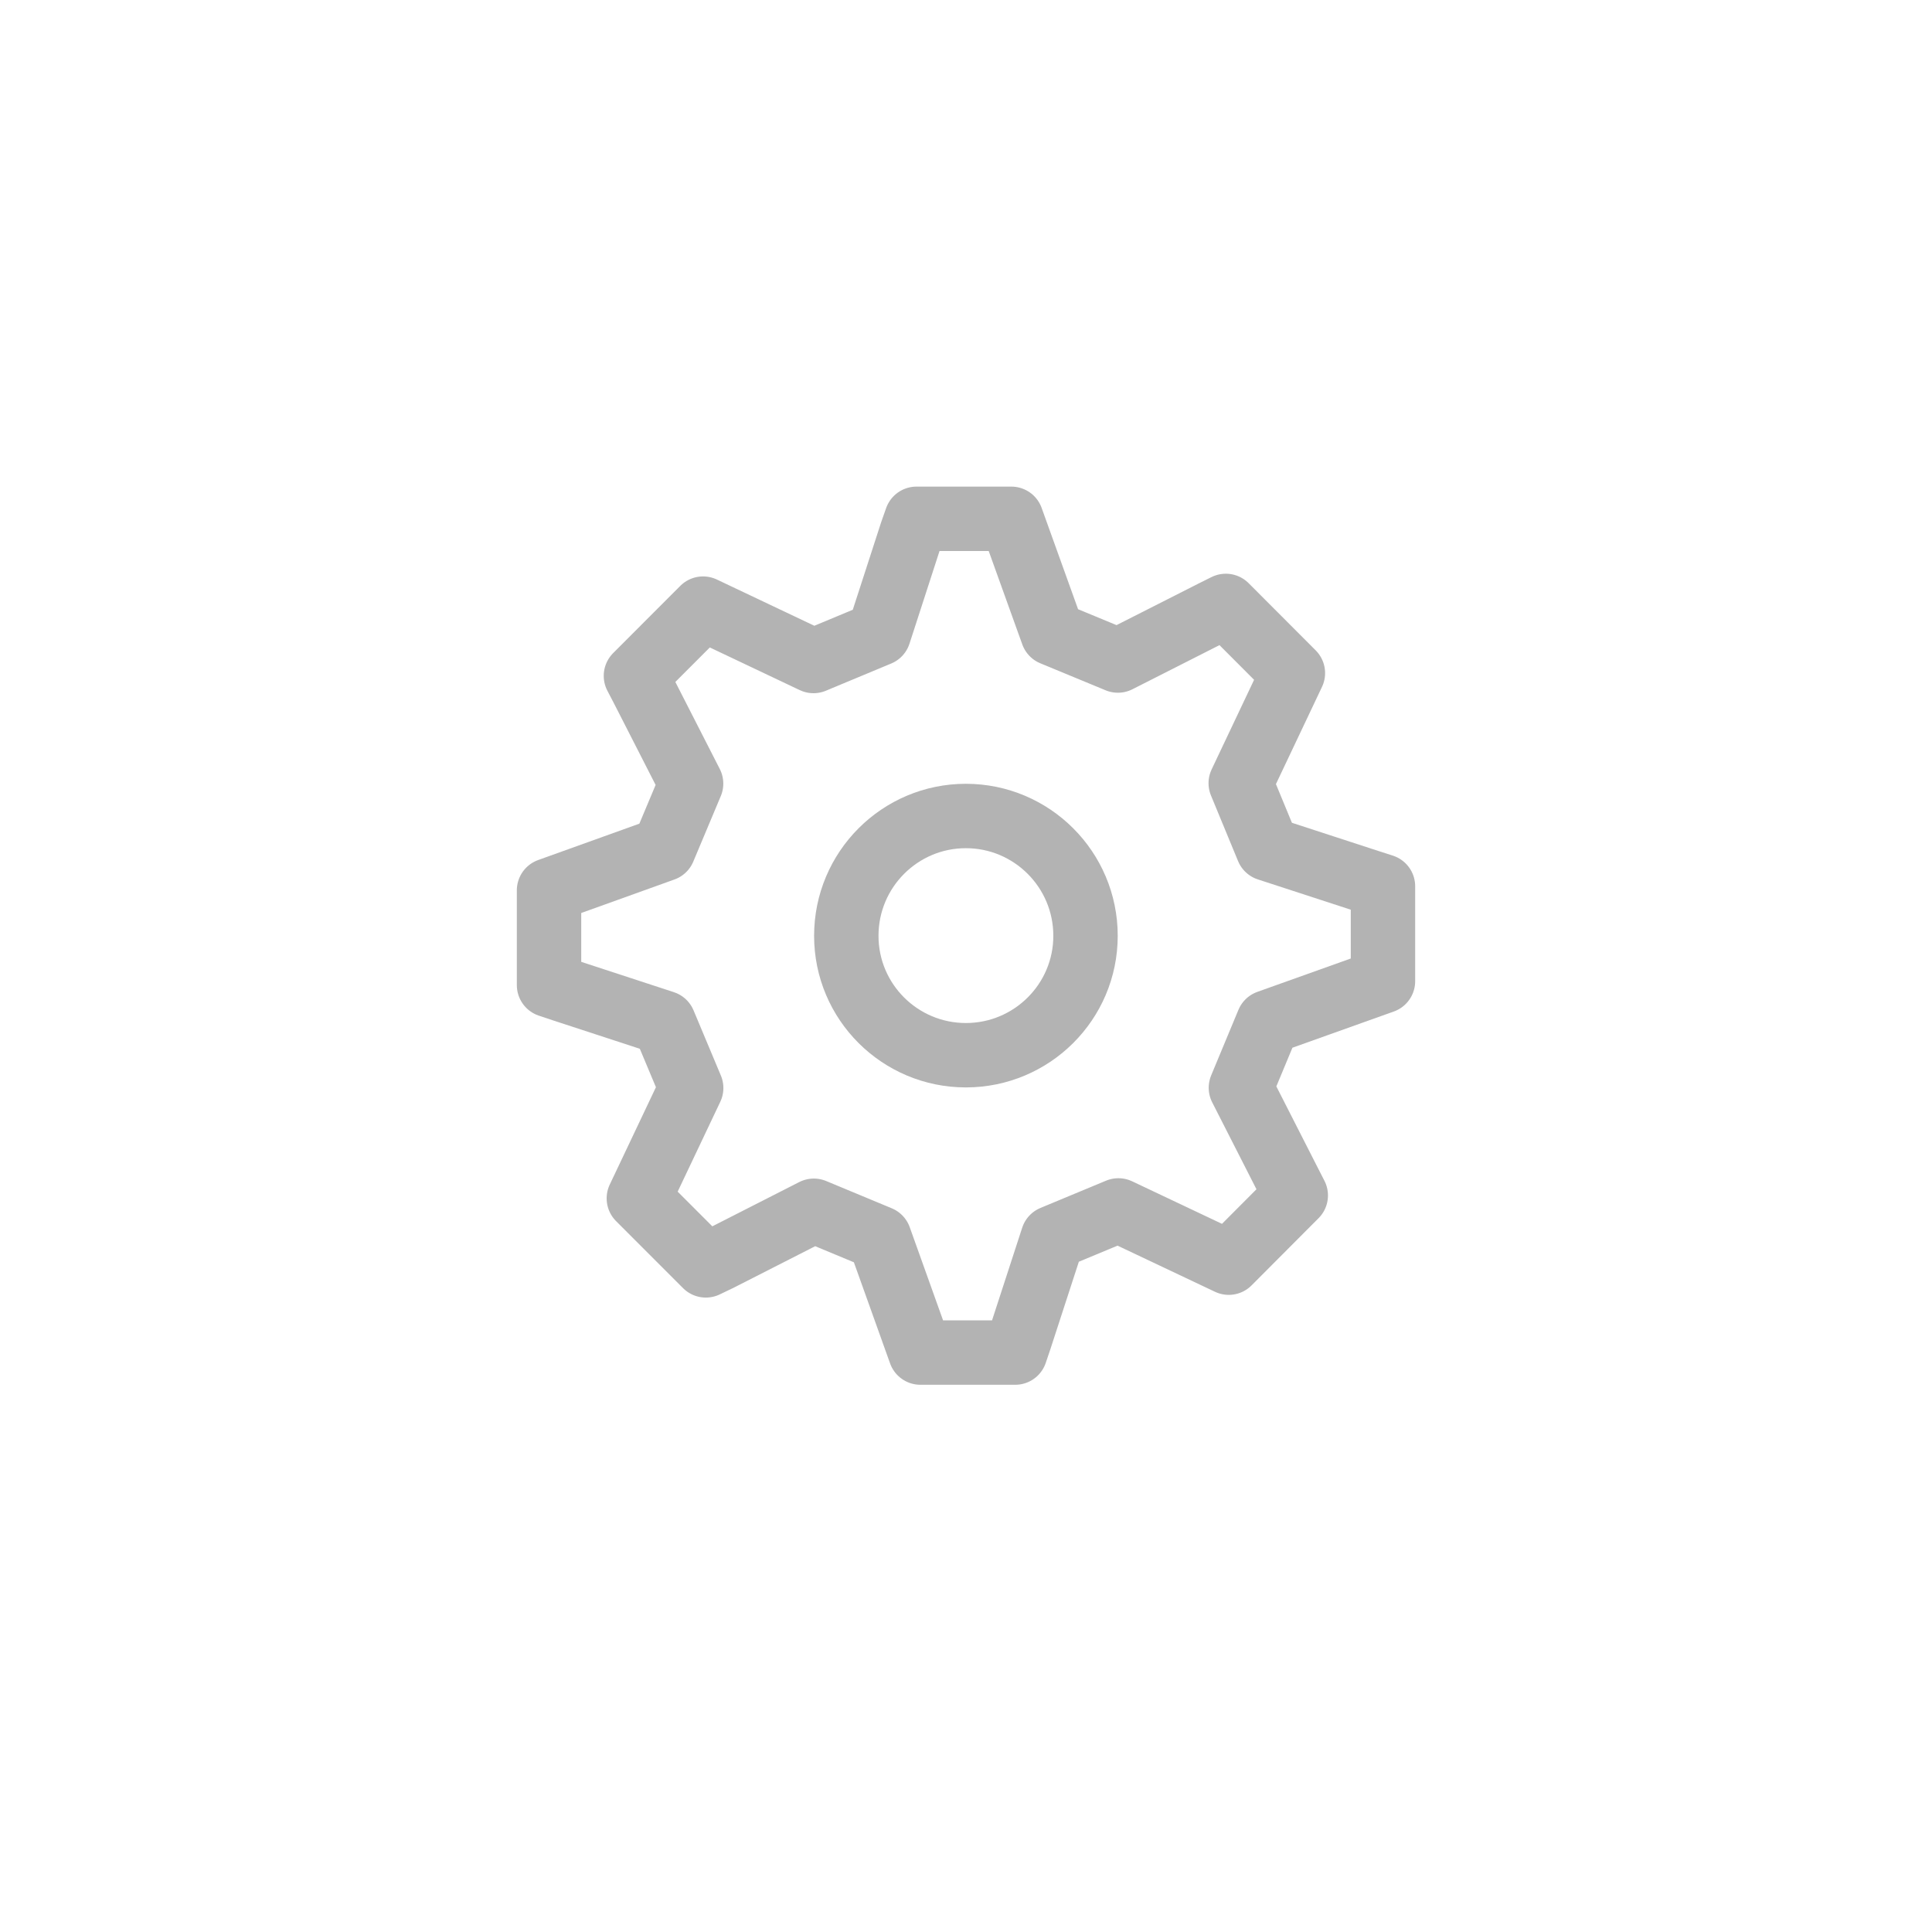 <?xml version="1.0" encoding="utf-8"?>
<!-- Generator: Adobe Illustrator 16.0.0, SVG Export Plug-In . SVG Version: 6.00 Build 0)  -->
<!DOCTYPE svg PUBLIC "-//W3C//DTD SVG 1.0//EN" "http://www.w3.org/TR/2001/REC-SVG-20010904/DTD/svg10.dtd">
<svg version="1.0" id="Layer_1" xmlns="http://www.w3.org/2000/svg" xmlns:xlink="http://www.w3.org/1999/xlink" x="0px" y="0px"
	 width="45px" height="45px" viewBox="0 0 45 45" enable-background="new 0 0 45 45" xml:space="preserve">
<g>
	<polygon fill="none" stroke="#B3B3B3" stroke-width="1.5" stroke-linejoin="round" stroke-miterlimit="10" points="32.212,22.854
		32.212,20.643 31.901,20.543 29.53,19.77 28.899,18.242 30.114,15.678 28.552,14.113 28.257,14.26 26.038,15.385 24.517,14.756
		23.556,12.084 21.347,12.084 21.237,12.396 20.47,14.762 18.948,15.396 16.376,14.176 14.812,15.742 14.964,16.033 16.097,18.252
		15.456,19.779 12.788,20.738 12.788,22.945 13.099,23.049 15.462,23.822 16.099,25.342 14.88,27.912 16.44,29.473 16.743,29.328
		18.956,28.201 20.483,28.836 21.438,31.504 23.647,31.504 23.751,31.197 24.522,28.828 26.05,28.193 28.62,29.41 30.181,27.844
		30.032,27.553 28.903,25.336 29.538,23.809	"/>
	<path fill="none" stroke="#B3B3B3" stroke-width="1.5" stroke-miterlimit="10" d="M22.497,24.578c-1.535,0-2.785-1.242-2.785-2.781
		c0-1.545,1.25-2.791,2.785-2.791s2.787,1.246,2.787,2.791C25.284,23.336,24.032,24.578,22.497,24.578"/>
</g>
</svg>
